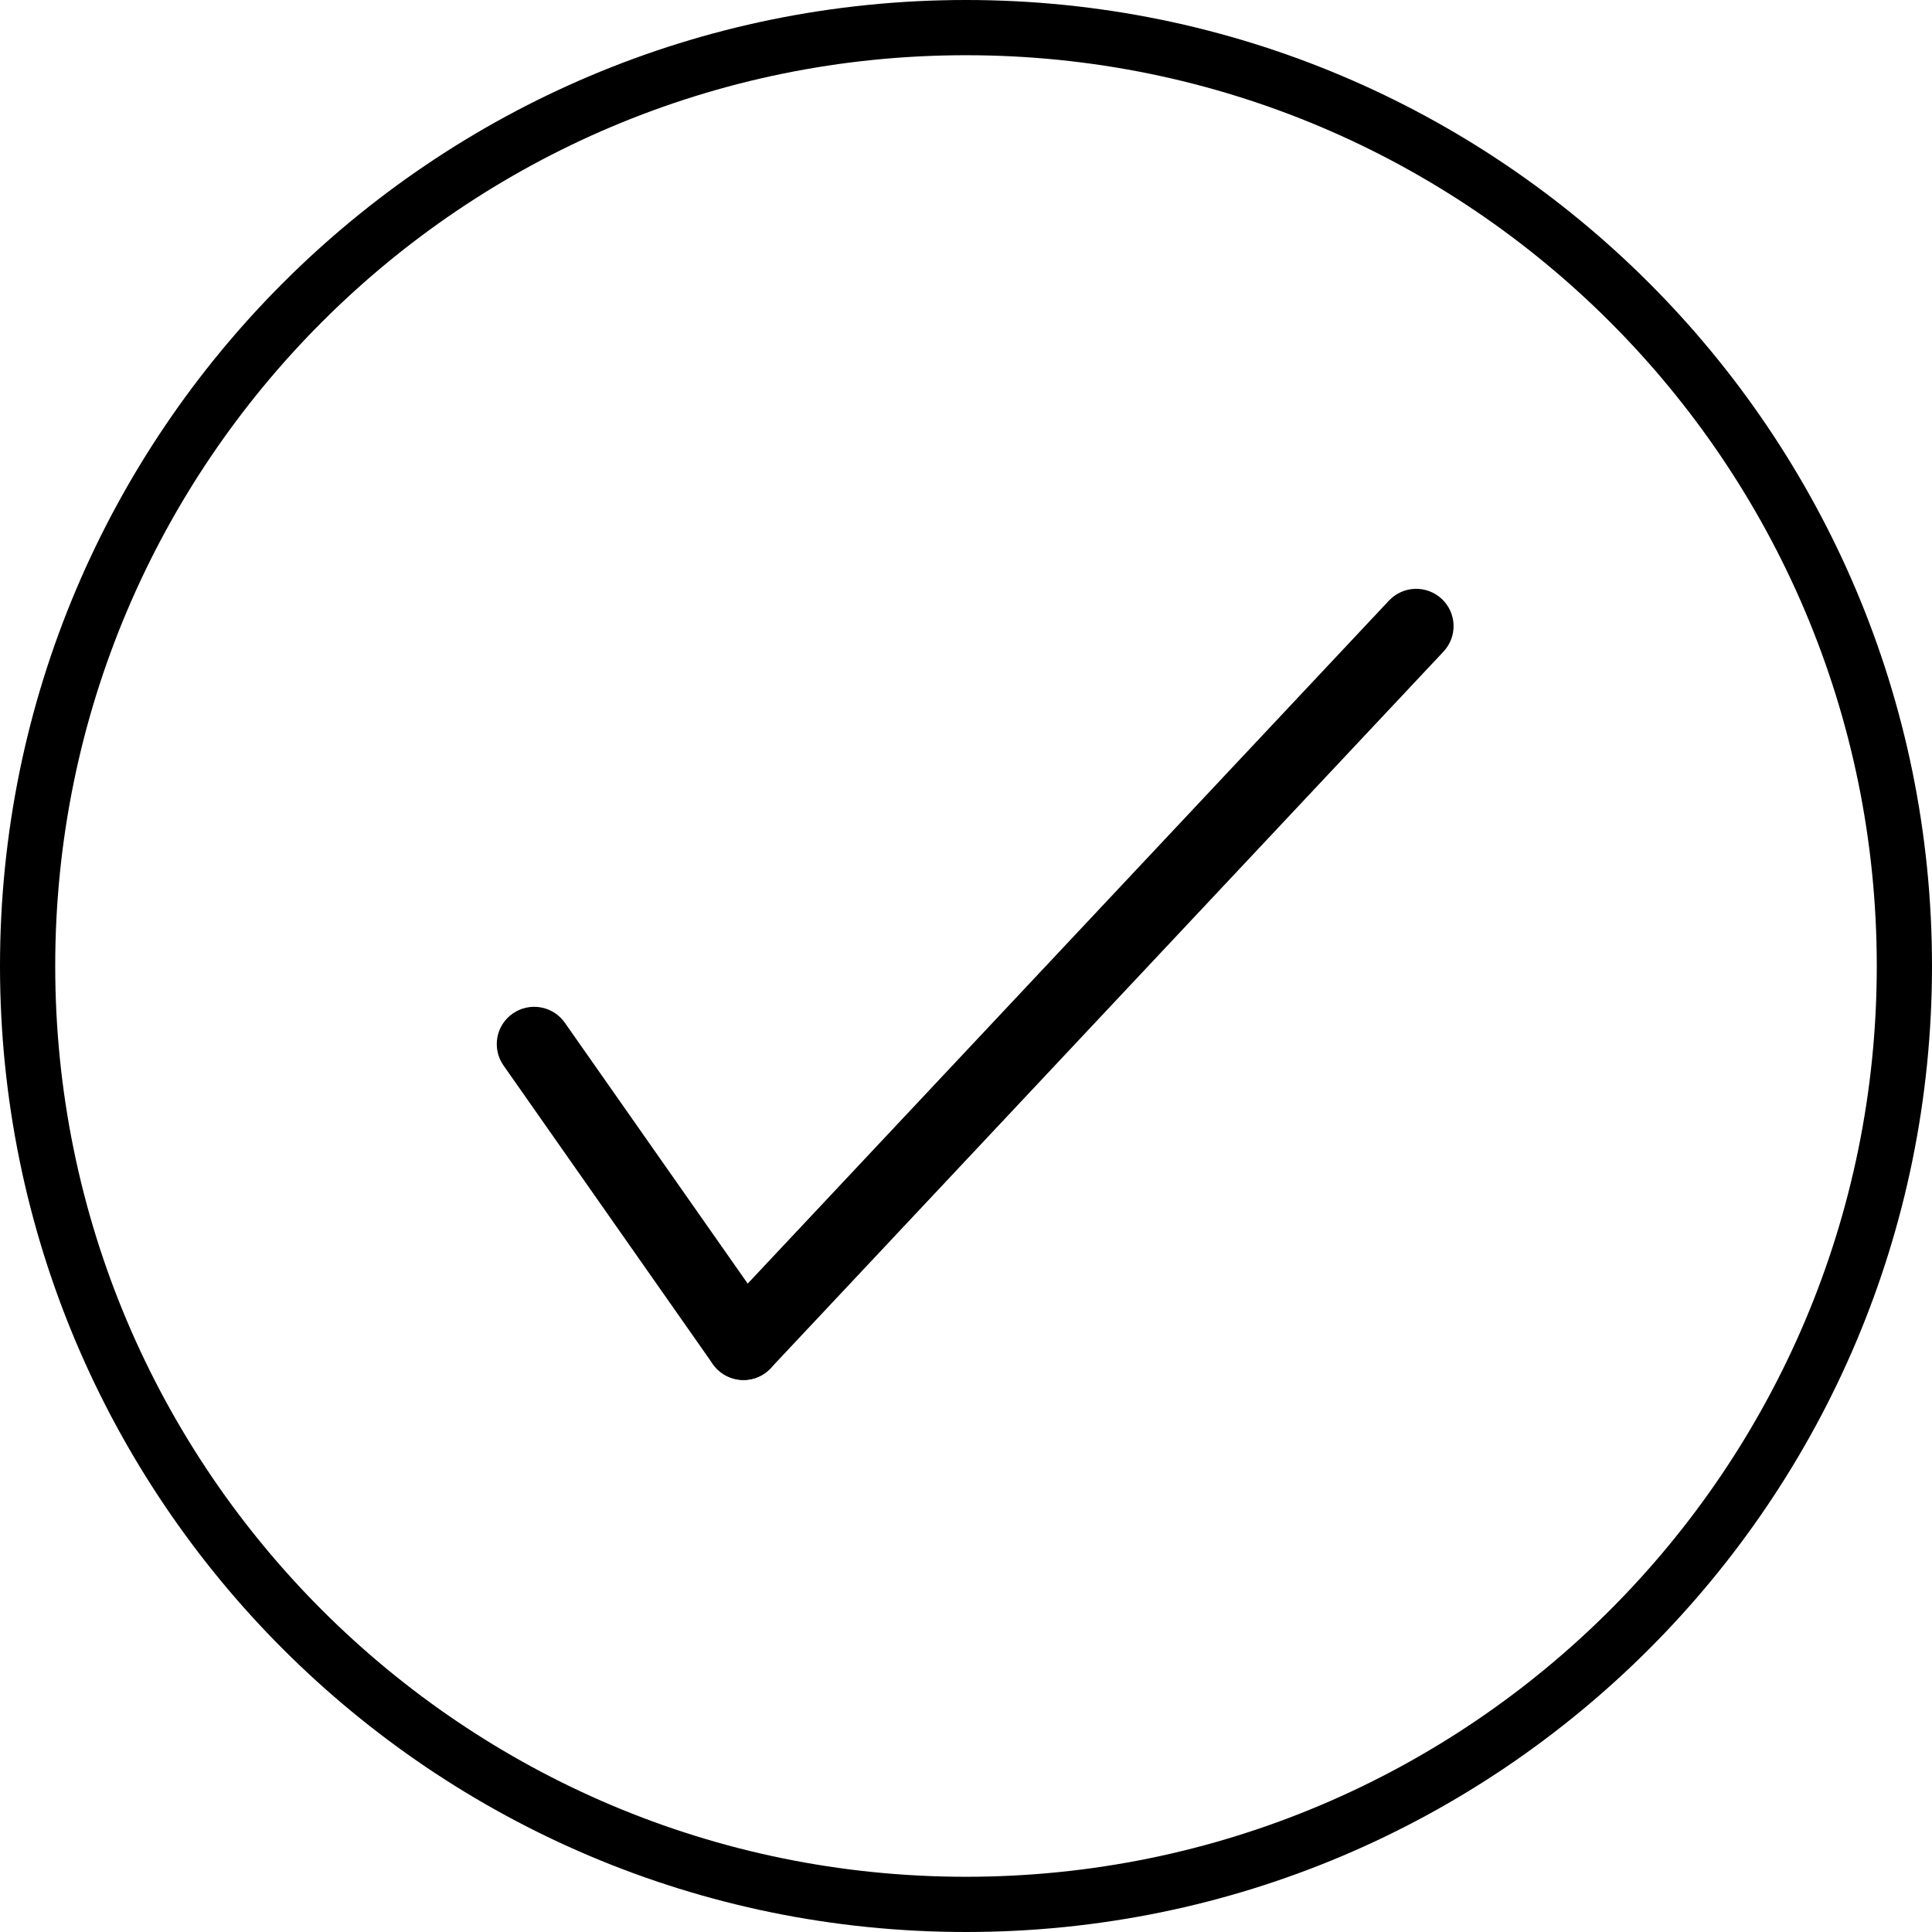 <svg width="24" height="24" viewBox="0 0 24 24" fill="none" xmlns="http://www.w3.org/2000/svg">
<path fill-rule="evenodd" clip-rule="evenodd" d="M12 23.314C18.249 23.314 23.314 18.249 23.314 12C23.314 5.751 18.249 0.686 12 0.686C5.751 0.686 0.686 5.751 0.686 12C0.686 18.249 5.751 23.314 12 23.314ZM12 24C18.627 24 24 18.627 24 12C24 5.373 18.627 0 12 0C5.373 0 0 5.373 0 12C0 18.627 5.373 24 12 24Z" fill="black"/>
<path fill-rule="evenodd" clip-rule="evenodd" d="M6.369 12.591C6.58 12.444 6.869 12.495 7.016 12.704L9.616 16.413C9.763 16.623 9.712 16.912 9.502 17.059C9.292 17.206 9.002 17.155 8.855 16.945L6.255 13.236C6.108 13.026 6.159 12.737 6.369 12.591Z" fill="black"/>
<path fill-rule="evenodd" clip-rule="evenodd" d="M8.918 17.017C8.731 16.842 8.722 16.549 8.897 16.362L17.254 7.461C17.43 7.274 17.723 7.265 17.91 7.44C18.097 7.615 18.107 7.908 17.931 8.095L9.574 16.996C9.399 17.183 9.105 17.192 8.918 17.017Z" fill="black"/>
</svg>
